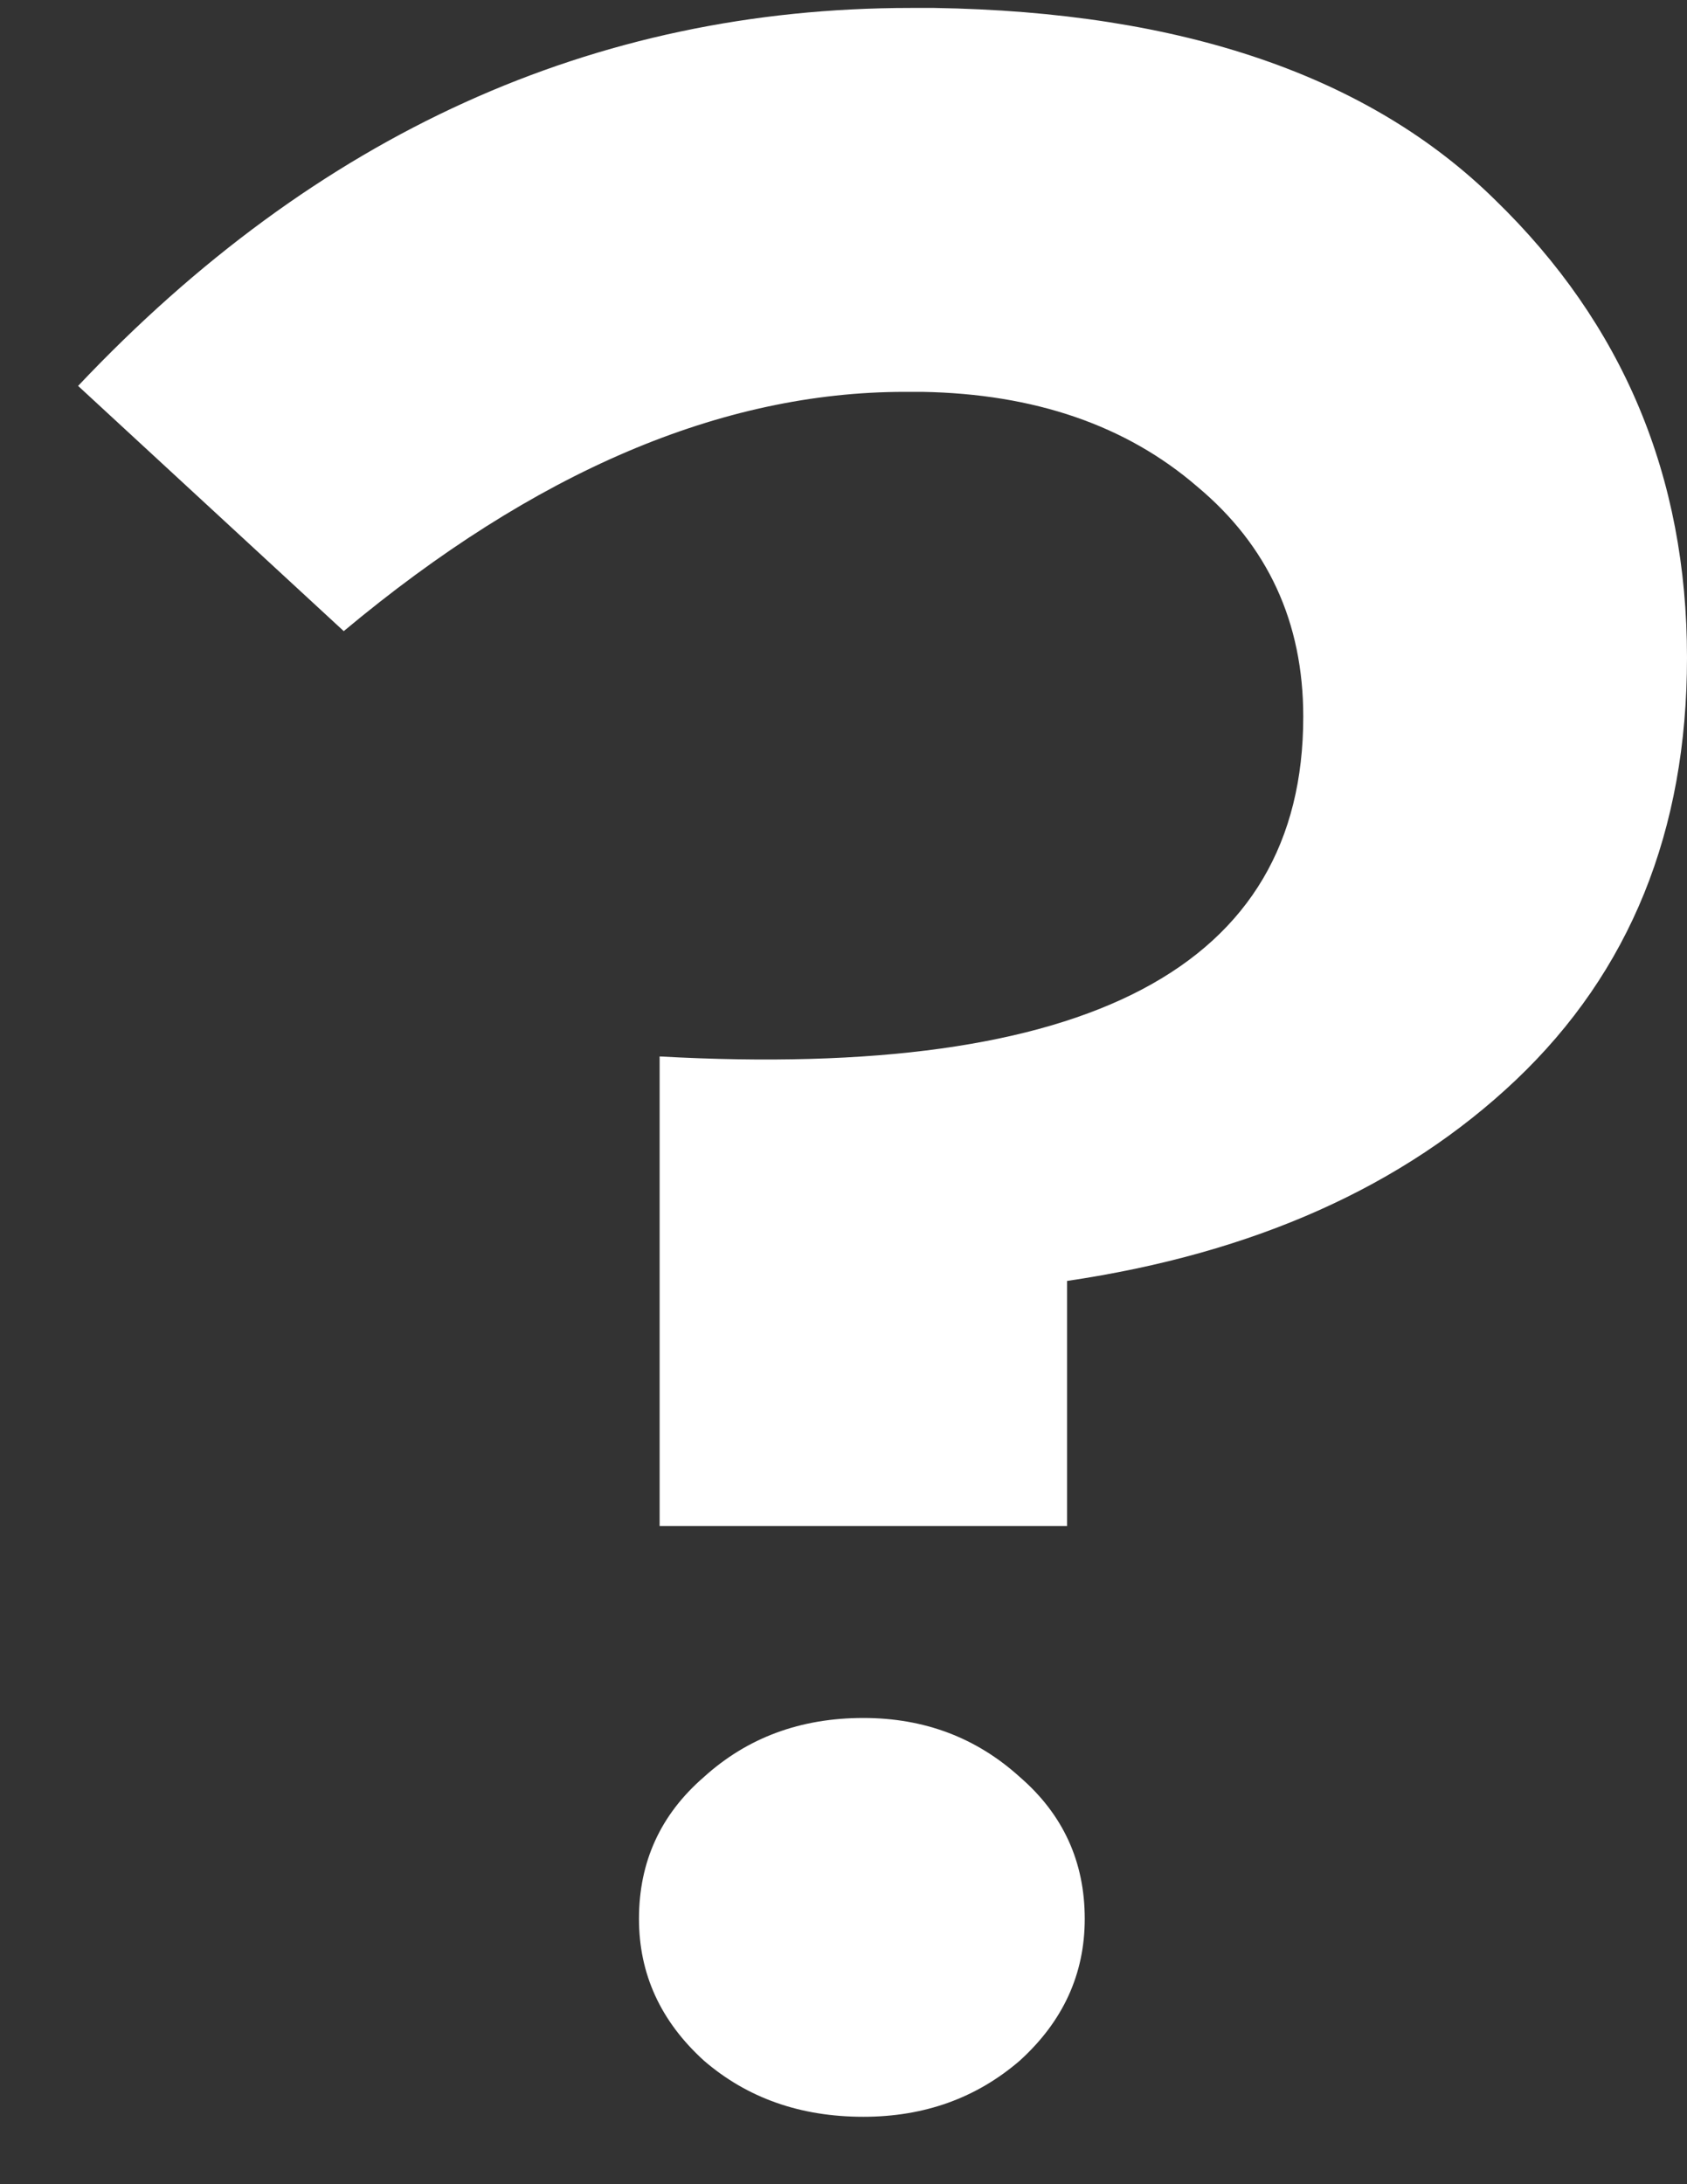 <svg width="17" height="22" viewBox="0 0 17 22" fill="none" xmlns="http://www.w3.org/2000/svg">
<rect x="0" y="0" width="17" height="22" fill="#333333" stroke="none"/>
<path d="M9.176 0.08H9.414C11.913 0.119 13.797 0.764 15.066 2.013C16.355 3.263 17 4.8 17 6.624C17 8.37 16.425 9.788 15.275 10.879C14.144 11.95 12.637 12.624 10.753 12.902V15.371H6.647V10.641C10.971 10.879 13.133 9.738 13.133 7.219C13.133 6.267 12.776 5.494 12.062 4.899C11.348 4.284 10.425 3.967 9.295 3.947H9.116C7.272 3.947 5.388 4.75 3.464 6.357L0.787 3.887C3.186 1.349 5.983 0.08 9.176 0.08ZM8.7 17.304C9.315 17.304 9.84 17.503 10.277 17.899C10.713 18.276 10.931 18.752 10.931 19.327C10.931 19.883 10.713 20.359 10.277 20.755C9.84 21.132 9.315 21.321 8.7 21.321C8.065 21.321 7.53 21.132 7.093 20.755C6.657 20.359 6.439 19.883 6.439 19.327C6.439 18.752 6.657 18.276 7.093 17.899C7.53 17.503 8.065 17.304 8.7 17.304Z" fill="white"/>
</svg>
